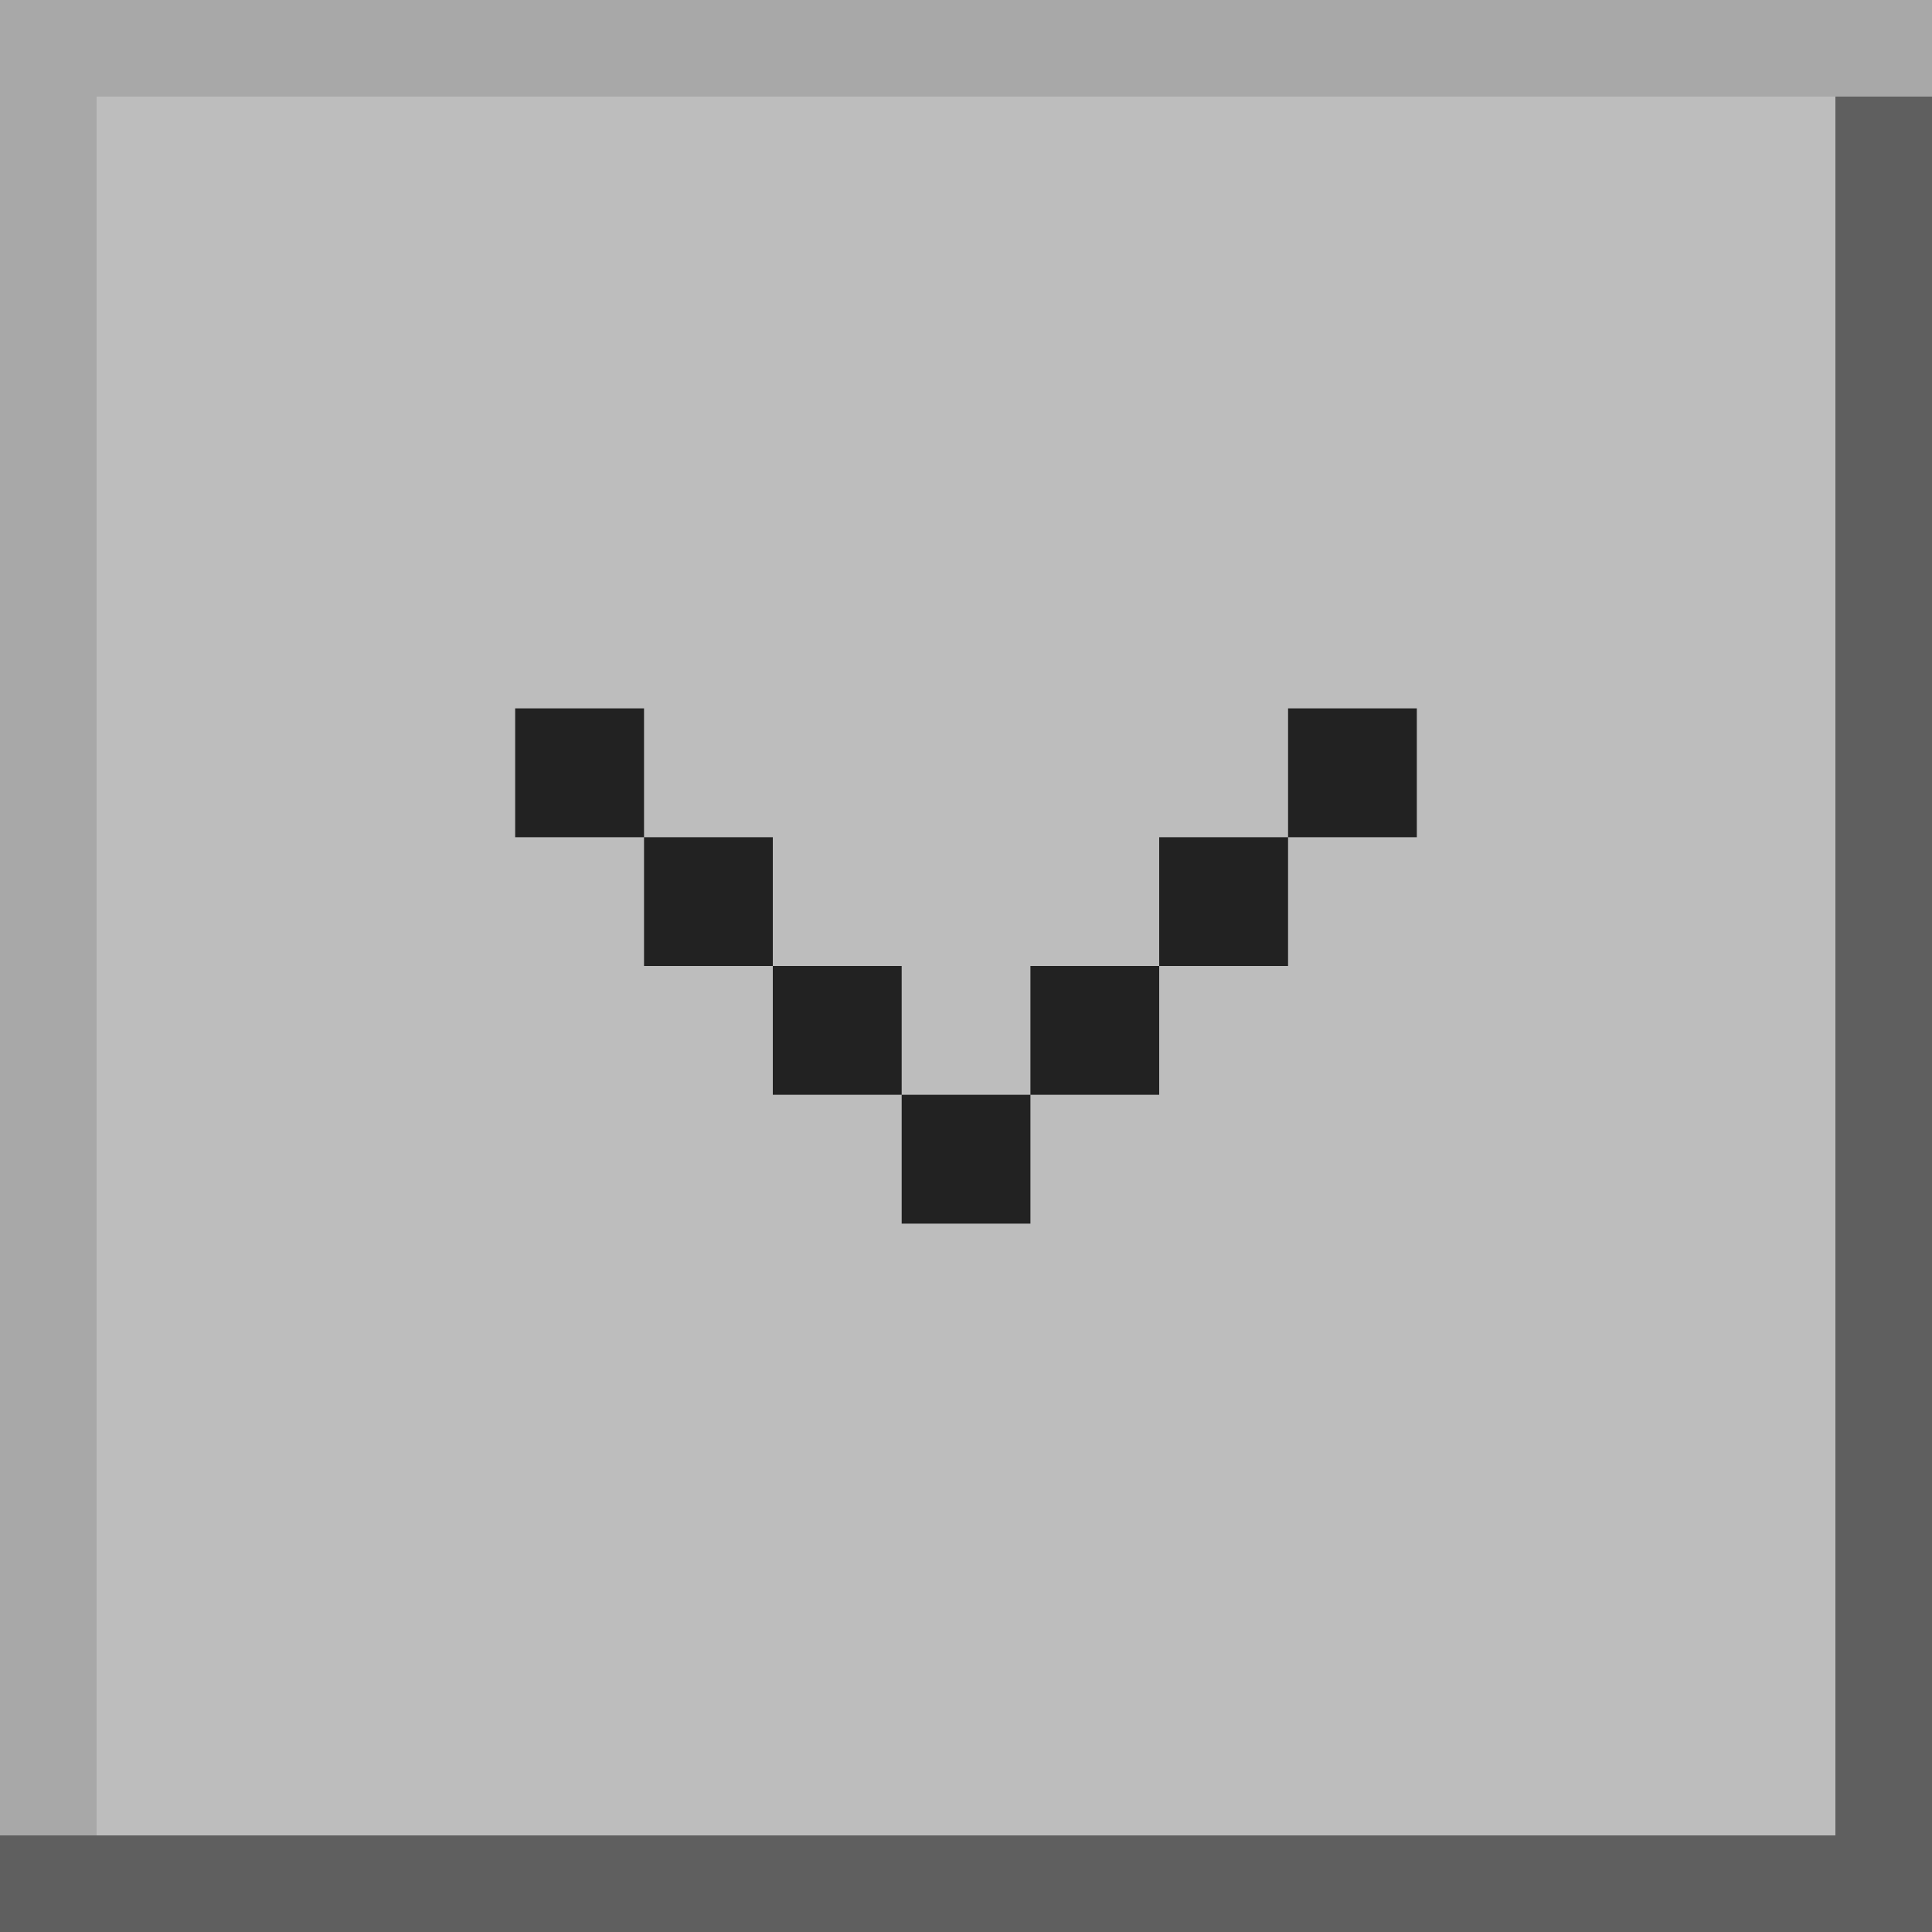 <svg width="20" height="20" viewBox="0 0 20 20" fill="none" xmlns="http://www.w3.org/2000/svg">
<g clip-path="url(#clip0_291_872)">
<rect width="20" height="20" fill="#BDBDBD"/>
<rect width="20" height="1" fill="#A8A8A8"/>
<rect y="1" width="1" height="18" fill="#A8A8A8"/>
<path fill-rule="evenodd" clip-rule="evenodd" d="M6.667 7.333H5.333V8.667H6.667V10H8V11.333H9.334V12.667H10.667V11.333H12V10H13.334V8.667H14.667V7.333H13.334V8.667H12V10H10.667L10.667 11.333H9.334V10H8V8.667H6.667V7.333Z" fill="#222222"/>
<rect x="19" y="1" width="1" height="18" fill="#5F5F5F"/>
<rect y="19" width="20" height="1" fill="#5F5F5F"/>
</g>
<defs>
<clipPath id="clip0_291_872">
<rect width="20" height="20" fill="white"/>
</clipPath>
</defs>
</svg>
